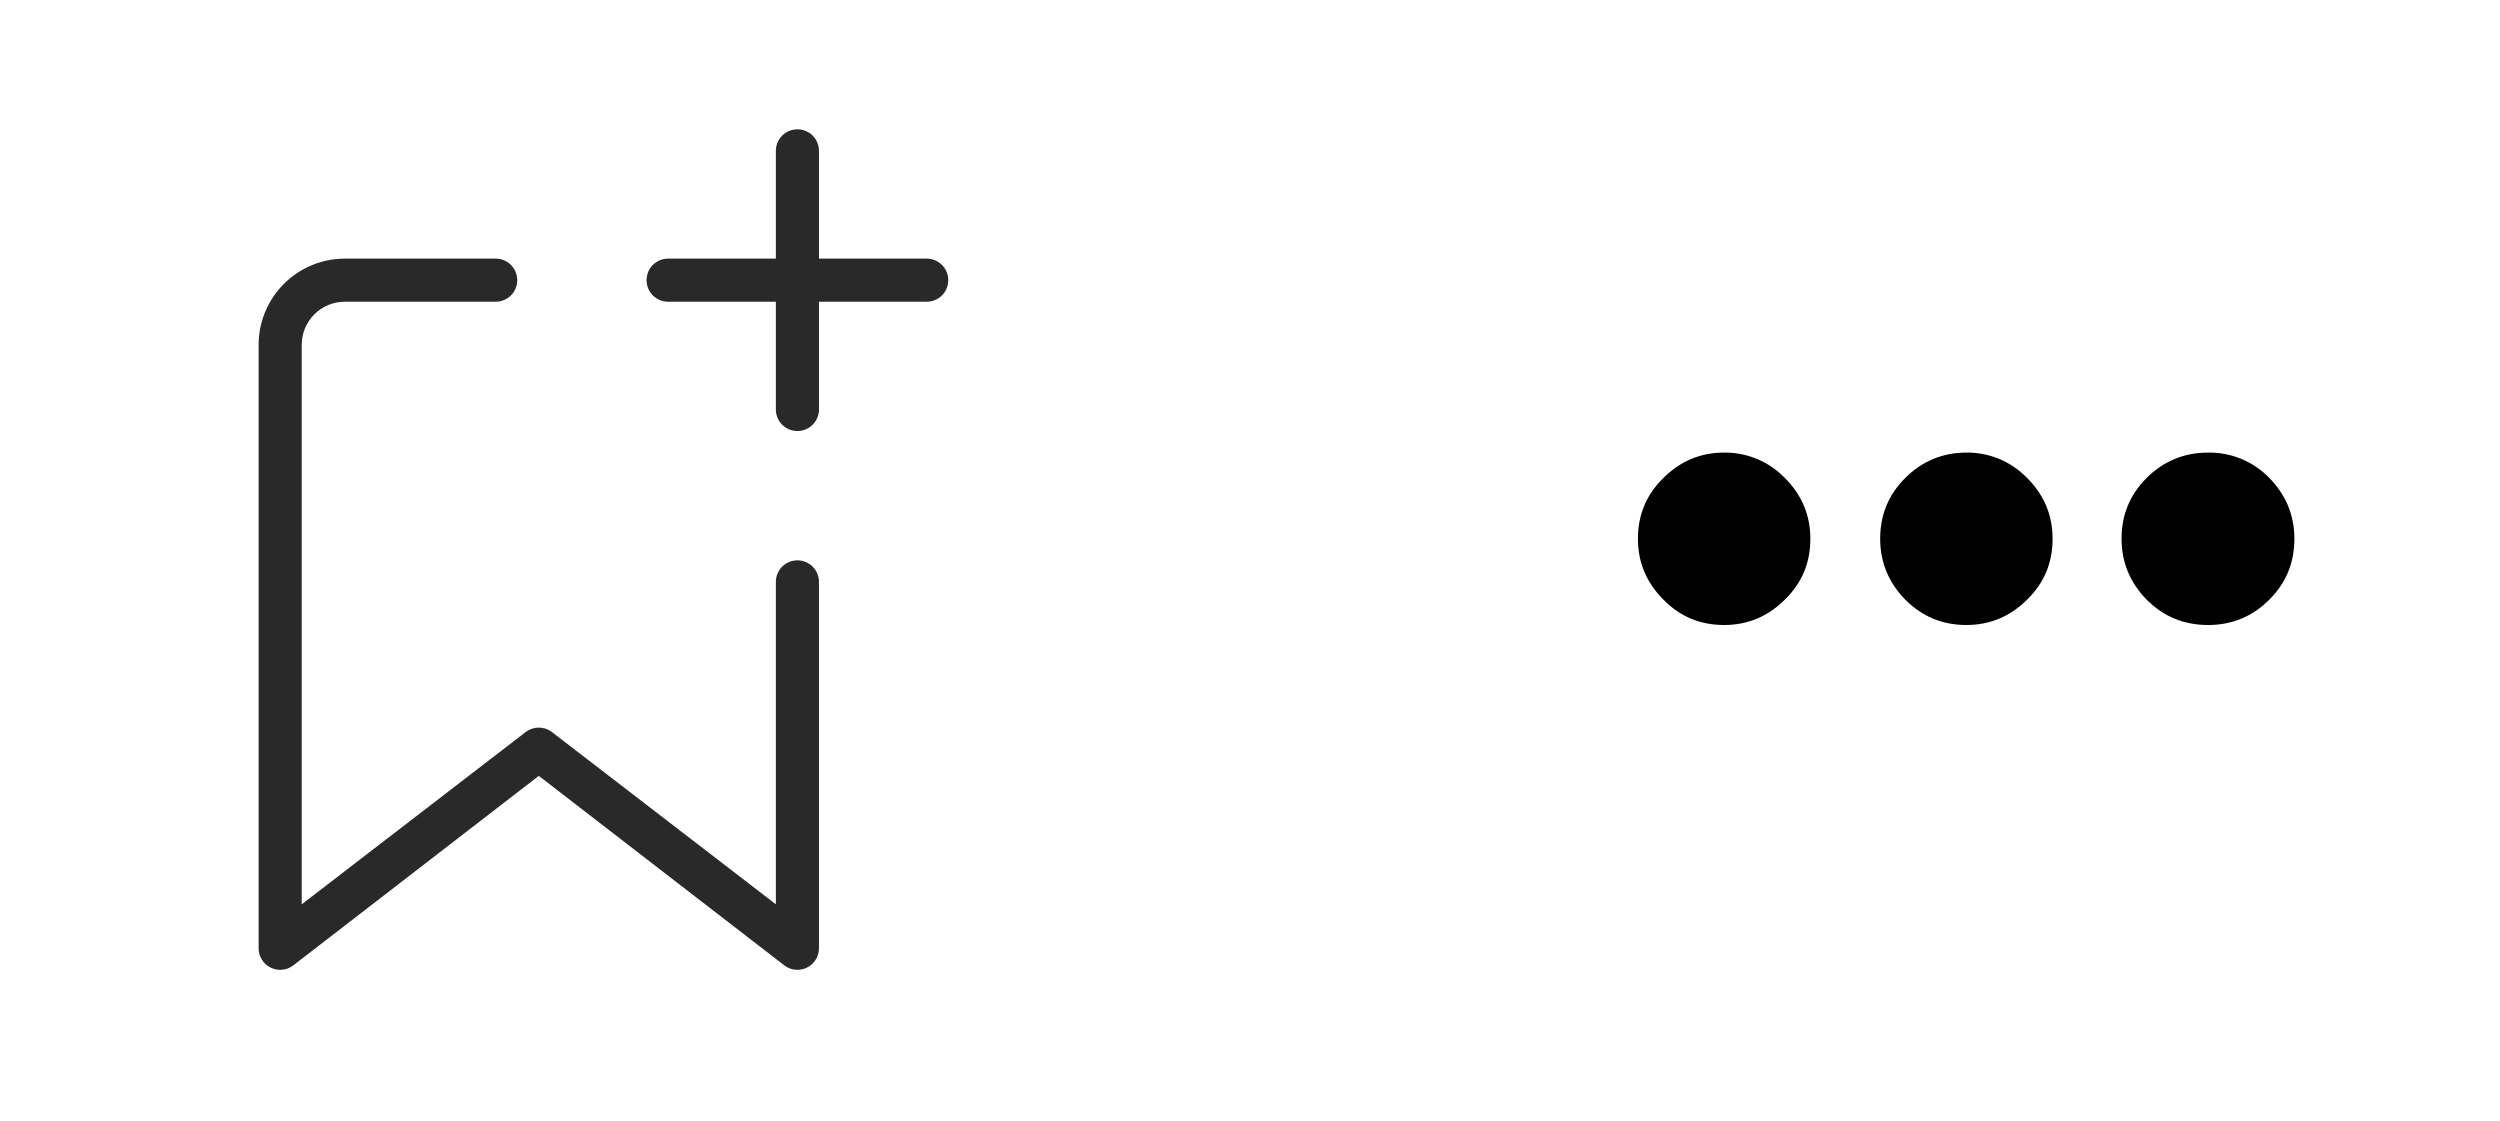 <svg width="58" height="26" viewBox="0 0 58 26" fill="none" xmlns="http://www.w3.org/2000/svg">
<path d="M18 3.5C18 3.367 18.053 3.24 18.146 3.146C18.24 3.053 18.367 3 18.5 3C18.633 3 18.76 3.053 18.854 3.146C18.947 3.24 19 3.367 19 3.5V6H21.5C21.633 6 21.76 6.053 21.854 6.146C21.947 6.24 22 6.367 22 6.5C22 6.633 21.947 6.76 21.854 6.854C21.76 6.947 21.633 7 21.5 7H19V9.5C19 9.633 18.947 9.76 18.854 9.854C18.76 9.947 18.633 10 18.5 10C18.367 10 18.24 9.947 18.146 9.854C18.053 9.76 18 9.633 18 9.5V7H15.5C15.367 7 15.24 6.947 15.146 6.854C15.053 6.76 15 6.633 15 6.5C15 6.367 15.053 6.24 15.146 6.146C15.24 6.053 15.367 6 15.5 6H18V3.5ZM7 8C7 7.735 7.105 7.48 7.293 7.293C7.48 7.105 7.735 7 8 7H11.5C11.633 7 11.76 6.947 11.854 6.854C11.947 6.76 12 6.633 12 6.5C12 6.367 11.947 6.24 11.854 6.146C11.76 6.053 11.633 6 11.5 6H8C7.47 6 6.961 6.211 6.586 6.586C6.211 6.961 6 7.47 6 8V22C6 22.093 6.026 22.184 6.075 22.263C6.123 22.342 6.193 22.406 6.276 22.447C6.359 22.489 6.452 22.506 6.545 22.498C6.637 22.49 6.726 22.456 6.8 22.4L12.5 18L18.2 22.4C18.274 22.456 18.363 22.49 18.455 22.498C18.548 22.506 18.641 22.489 18.724 22.447C18.807 22.406 18.877 22.342 18.925 22.263C18.974 22.184 19 22.093 19 22V13.5C19 13.367 18.947 13.24 18.854 13.146C18.76 13.053 18.633 13 18.5 13C18.367 13 18.24 13.053 18.146 13.146C18.053 13.24 18 13.367 18 13.5V20.98L12.8 16.98C12.713 16.915 12.608 16.88 12.5 16.88C12.392 16.88 12.287 16.915 12.2 16.98L7 20.98V8V8Z" fill="#292929"/>
<path fill-rule="evenodd" clip-rule="evenodd" d="M38 12.5C38 13.05 38.2 13.52 38.59 13.91C38.98 14.31 39.45 14.5 40 14.5C40.55 14.5 41.02 14.3 41.41 13.91C41.81 13.52 42 13.05 42 12.5C42 11.95 41.8 11.48 41.41 11.09C41.227 10.901 41.008 10.751 40.766 10.649C40.523 10.548 40.263 10.497 40 10.5C39.45 10.5 38.98 10.7 38.59 11.09C38.19 11.48 38 11.95 38 12.5ZM43.62 12.5C43.62 13.05 43.82 13.52 44.2 13.91C44.6 14.31 45.07 14.5 45.62 14.5C46.17 14.5 46.64 14.3 47.03 13.91C47.43 13.52 47.62 13.05 47.62 12.5C47.62 11.95 47.42 11.48 47.03 11.09C46.847 10.901 46.628 10.751 46.386 10.649C46.143 10.548 45.883 10.497 45.62 10.5C45.07 10.5 44.59 10.7 44.2 11.09C43.81 11.48 43.62 11.95 43.62 12.5ZM49.22 12.5C49.22 13.05 49.42 13.52 49.8 13.91C50.2 14.31 50.67 14.5 51.23 14.5C51.79 14.5 52.26 14.3 52.65 13.91C53.04 13.52 53.23 13.05 53.23 12.5C53.23 11.95 53.03 11.48 52.65 11.09C52.466 10.9 52.246 10.749 52.001 10.648C51.757 10.546 51.495 10.496 51.23 10.5C50.67 10.5 50.19 10.7 49.8 11.09C49.41 11.48 49.22 11.95 49.22 12.5Z" fill="black"/>
</svg>
